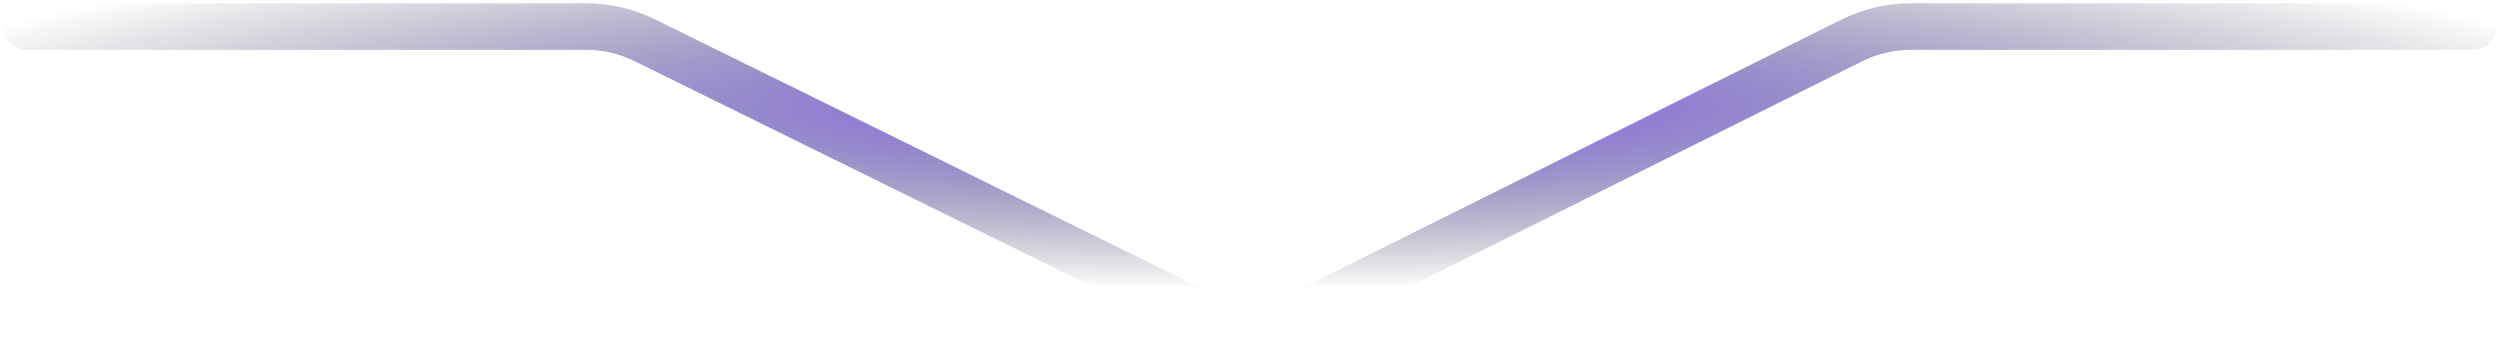 <svg width="376" height="53" viewBox="0 0 376 53" fill="none" xmlns="http://www.w3.org/2000/svg">
<path d="M4 0.5C2.067 0.5 0.5 2.067 0.5 4C0.5 5.933 2.067 7.5 4 7.5V0.5ZM372 7.5C373.933 7.5 375.5 5.933 375.5 4C375.5 2.067 373.933 0.5 372 0.5V7.5ZM278.473 6.095L280.033 9.229L278.473 6.095ZM197.117 46.588L195.558 43.455L197.117 46.588ZM96.984 6.057L95.437 9.197L96.984 6.057ZM95.437 9.197L177.824 49.766L180.916 43.486L98.53 2.917L95.437 9.197ZM198.677 49.721L280.033 9.229L276.914 2.962L195.558 43.455L198.677 49.721ZM287.385 7.5H372V0.5H287.385V7.5ZM4 7.5H48.403V0.5H4V7.5ZM48.403 7.5H88.148V0.5H48.403V7.5ZM280.033 9.229C282.317 8.092 284.833 7.5 287.385 7.5V0.5C283.751 0.5 280.167 1.343 276.914 2.962L280.033 9.229ZM177.824 49.766C184.401 53.005 192.113 52.988 198.677 49.721L195.558 43.455C190.949 45.748 185.535 45.76 180.916 43.486L177.824 49.766ZM98.53 2.917C95.3 1.327 91.748 0.5 88.148 0.5V7.5C90.676 7.5 93.17 8.081 95.437 9.197L98.53 2.917Z" fill="url(#paint0_radial)"/>
<defs>
<radialGradient id="paint0_radial" cx="0" cy="0" r="1" gradientUnits="userSpaceOnUse" gradientTransform="translate(188.51 16) rotate(90) scale(27.5 207.675)">
<stop stop-color="#815DFB"/>
<stop offset="1" stop-color="#191D2D" stop-opacity="0"/>
</radialGradient>
</defs>
</svg>

